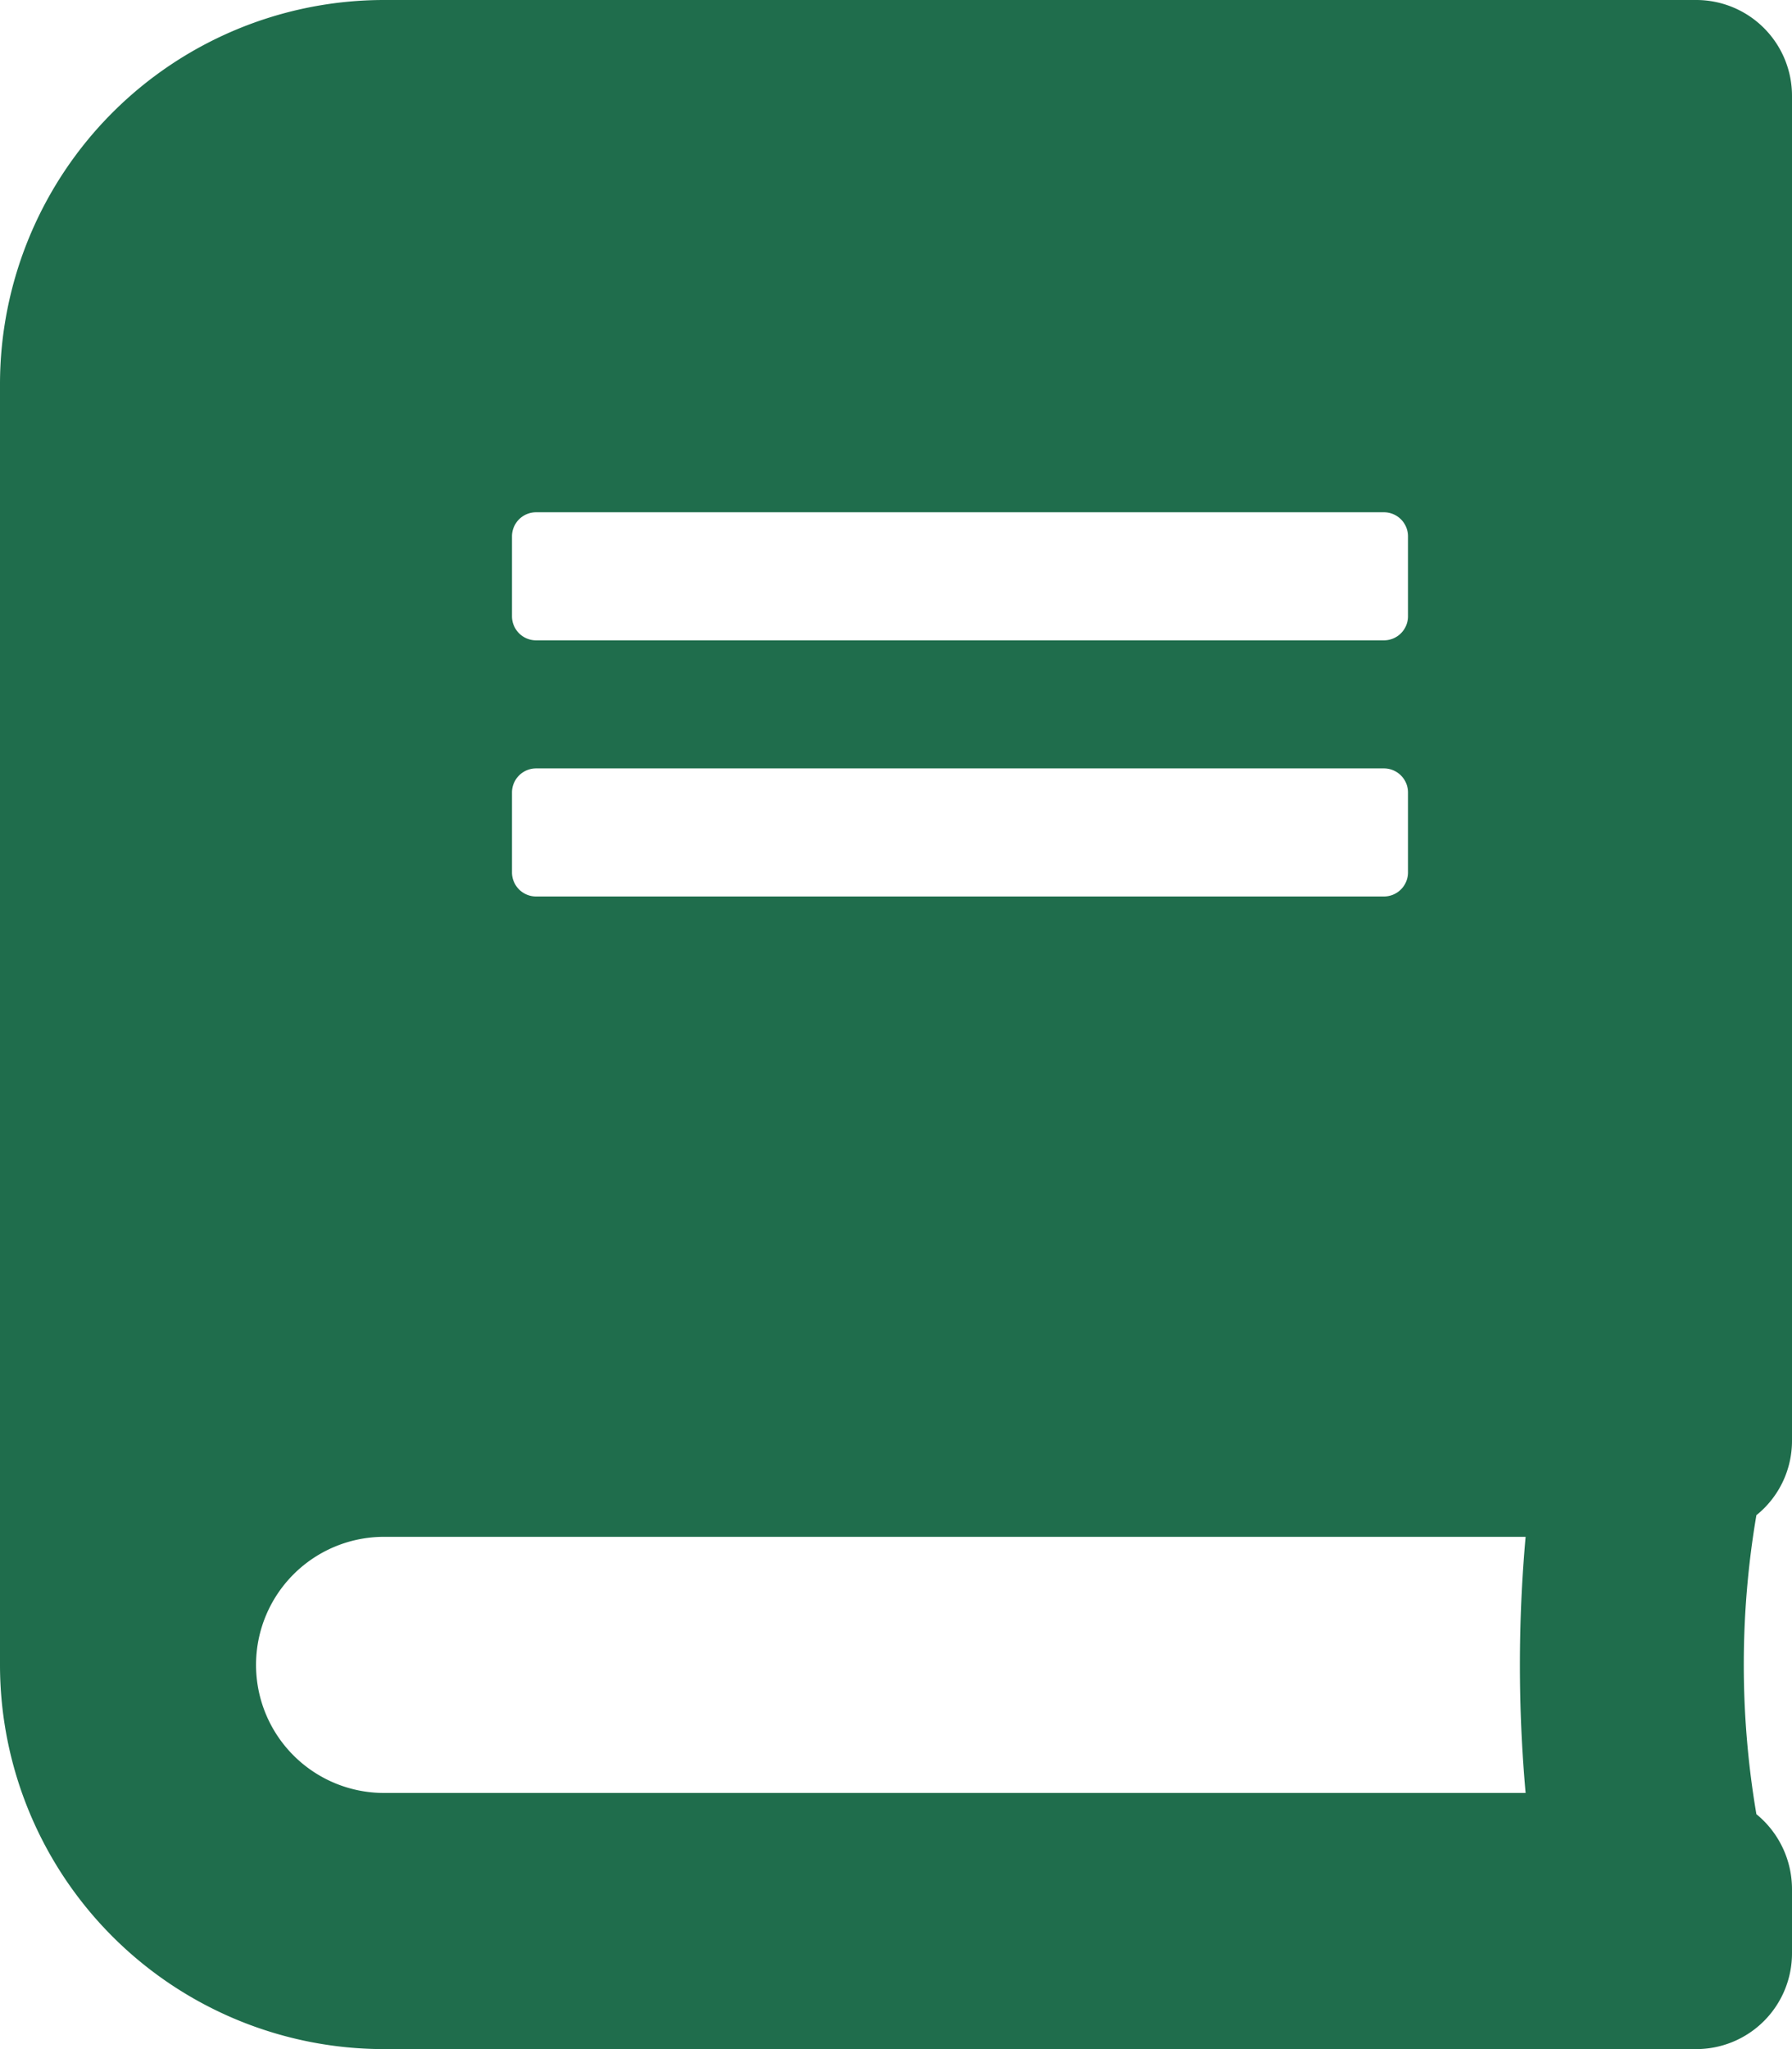 <svg xmlns="http://www.w3.org/2000/svg" width="47.25" height="54" viewBox="0 0 47.25 54"><path d="M47.25,37.969V2.531A2.525,2.525,0,0,0,44.719,0H10.125A10.128,10.128,0,0,0,0,10.125v33.75A10.128,10.128,0,0,0,10.125,54H44.719a2.525,2.525,0,0,0,2.531-2.531V49.781a2.551,2.551,0,0,0-.939-1.972,23.52,23.52,0,0,1,0-7.879A2.513,2.513,0,0,0,47.25,37.969ZM13.5,14.133a.635.635,0,0,1,.633-.633H36.492a.635.635,0,0,1,.633.633v2.109a.635.635,0,0,1-.633.633H14.133a.635.635,0,0,1-.633-.633Zm0,6.75a.635.635,0,0,1,.633-.633H36.492a.635.635,0,0,1,.633.633v2.109a.635.635,0,0,1-.633.633H14.133a.635.635,0,0,1-.633-.633ZM40.226,47.25h-30.1a3.375,3.375,0,0,1,0-6.75h30.1A37.969,37.969,0,0,0,40.226,47.25Z" fill="#1f6d4c"/></svg>